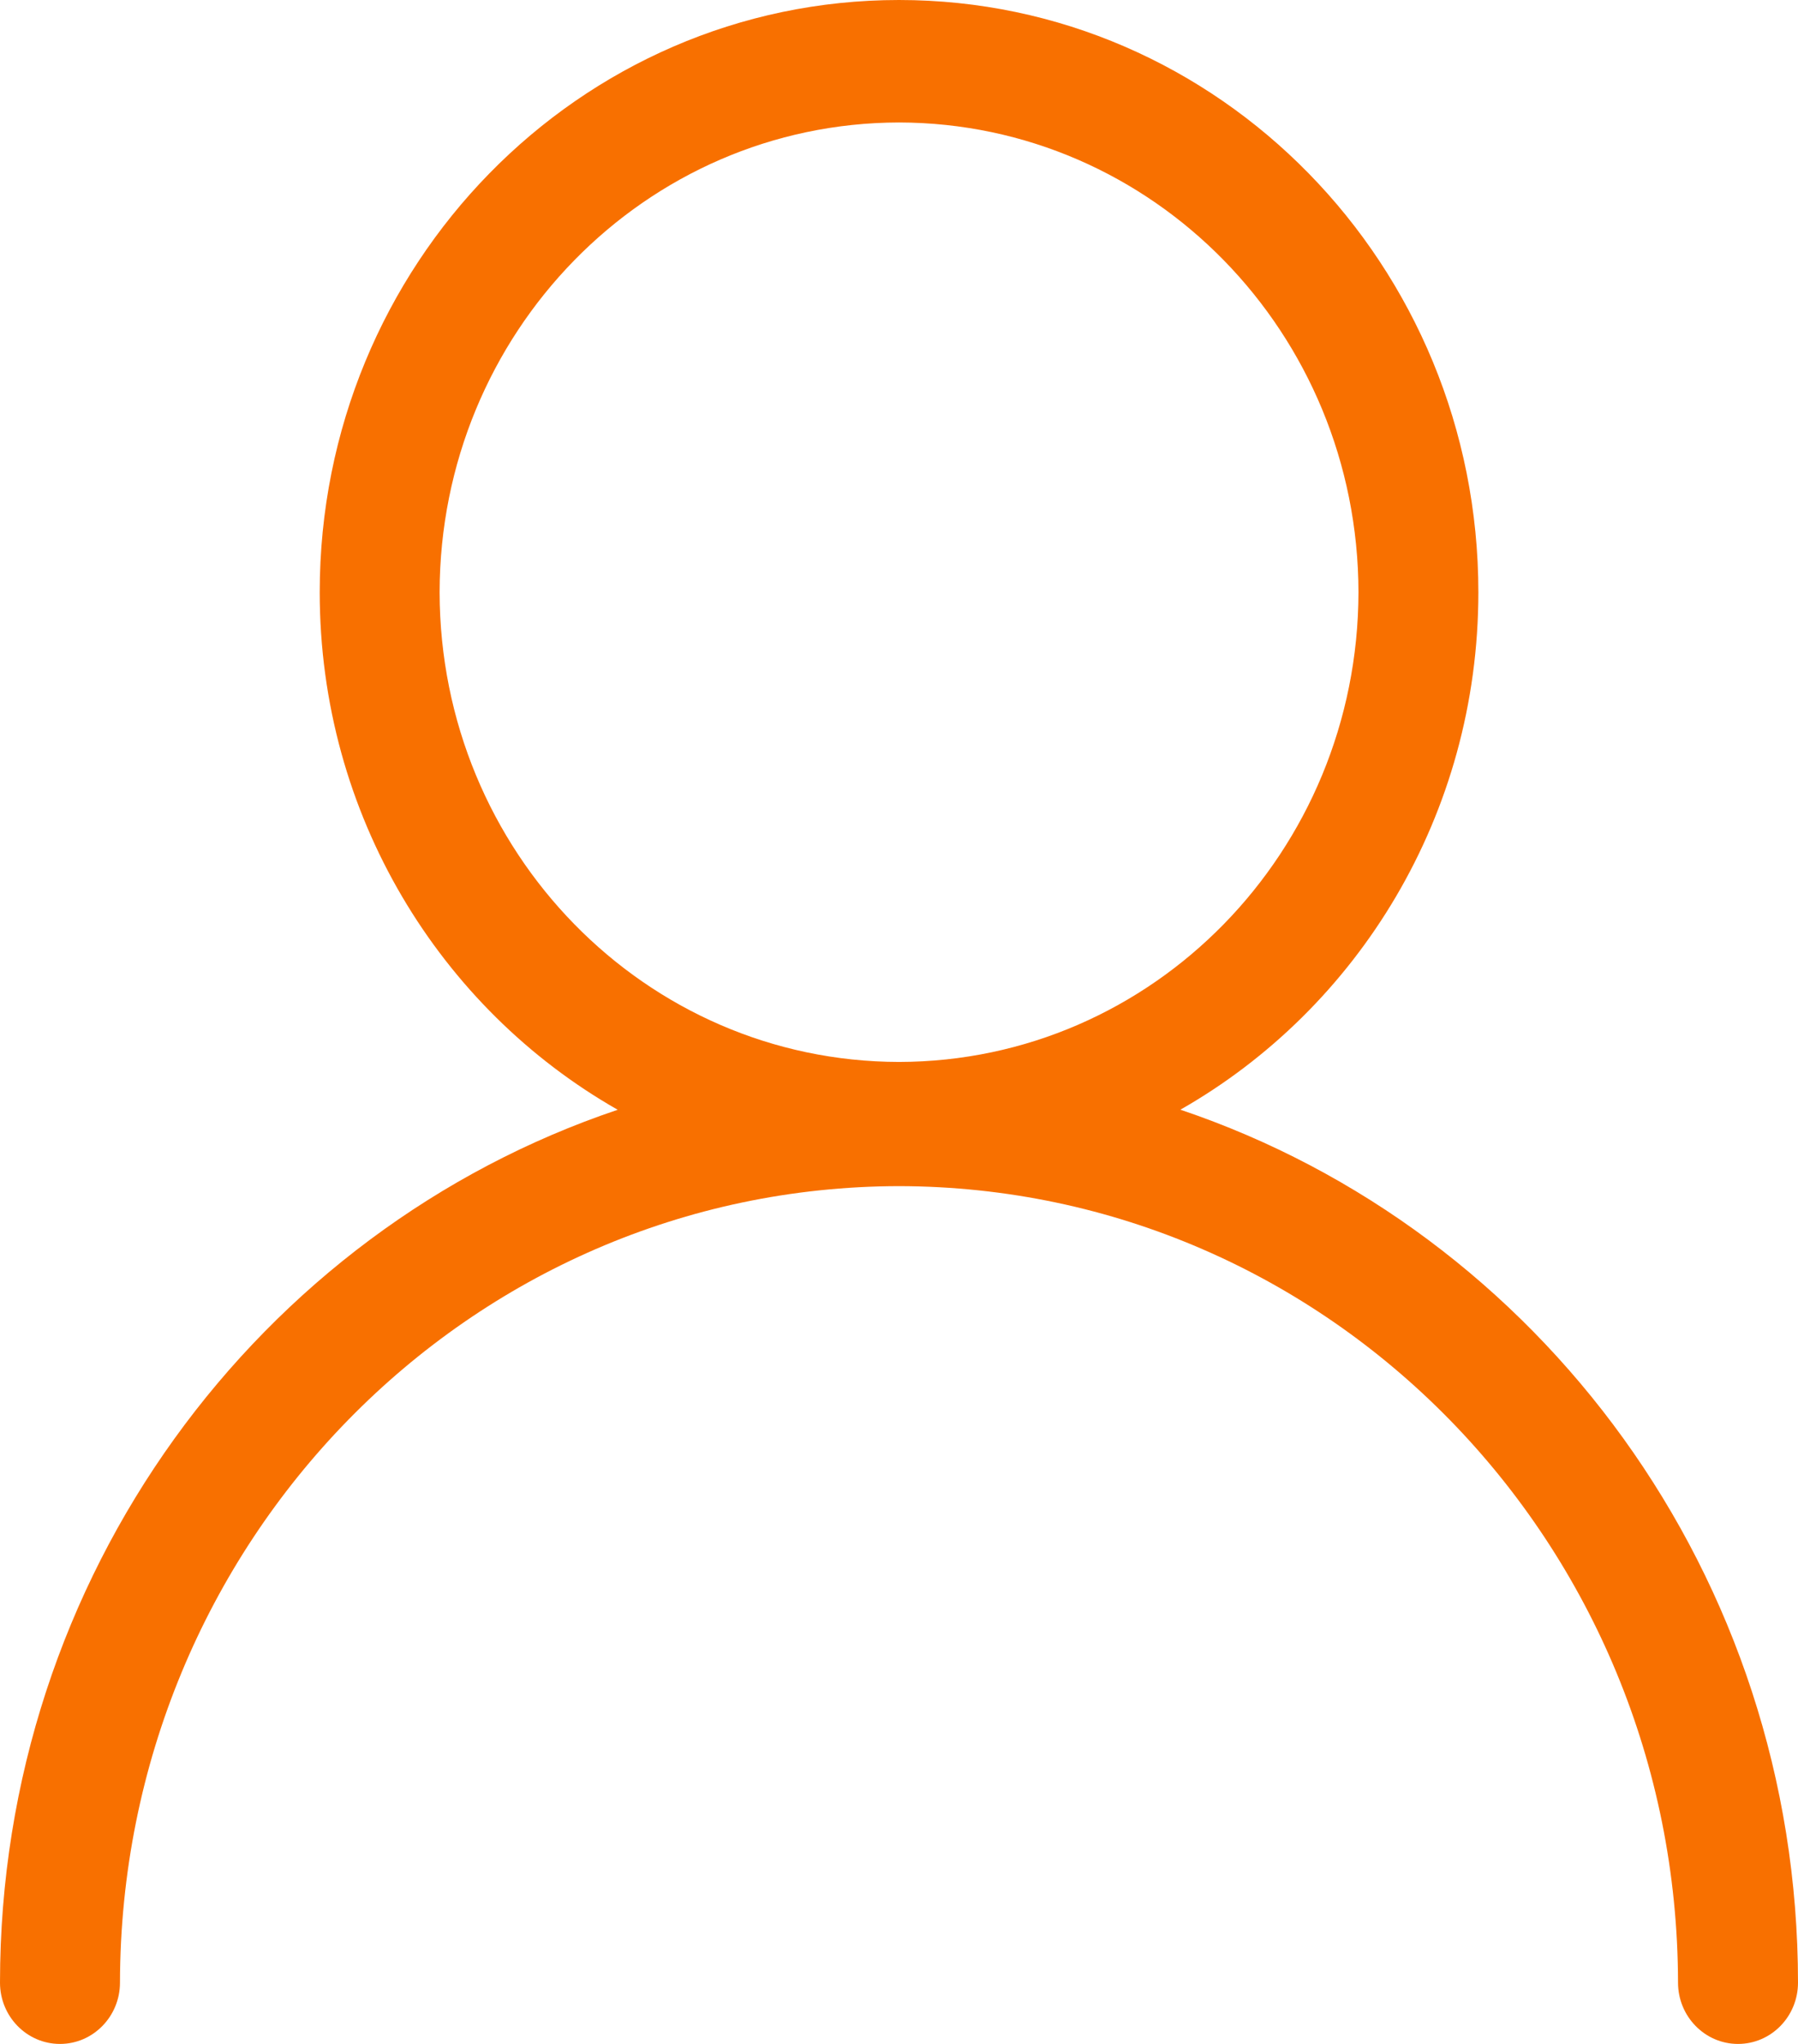 <svg width="22" height="25" viewBox="0 0 22 25" fill="none" xmlns="http://www.w3.org/2000/svg">
<path d="M14.443 13.573C16.617 12.336 18.089 9.967 18.089 7.244C18.089 3.242 14.916 0 11 0C7.085 0 3.912 3.242 3.912 7.244C3.912 9.967 5.384 12.336 7.558 13.574C3.169 15.05 0.001 19.27 0 24.25C0 24.664 0.328 25 0.734 25C1.139 25 1.468 24.664 1.468 24.25C1.477 18.87 5.735 14.517 11 14.508C16.265 14.517 20.523 18.87 20.532 24.25C20.532 24.664 20.861 25 21.266 25C21.672 25 22 24.664 22 24.25C21.999 19.271 18.831 15.051 14.443 13.573ZM5.379 7.244C5.384 4.071 7.896 1.504 11 1.498C14.106 1.504 16.617 4.071 16.622 7.244C16.616 10.416 14.106 12.984 11 12.989C7.896 12.984 5.384 10.416 5.379 7.244Z" fill="#F87000"/>
</svg>
